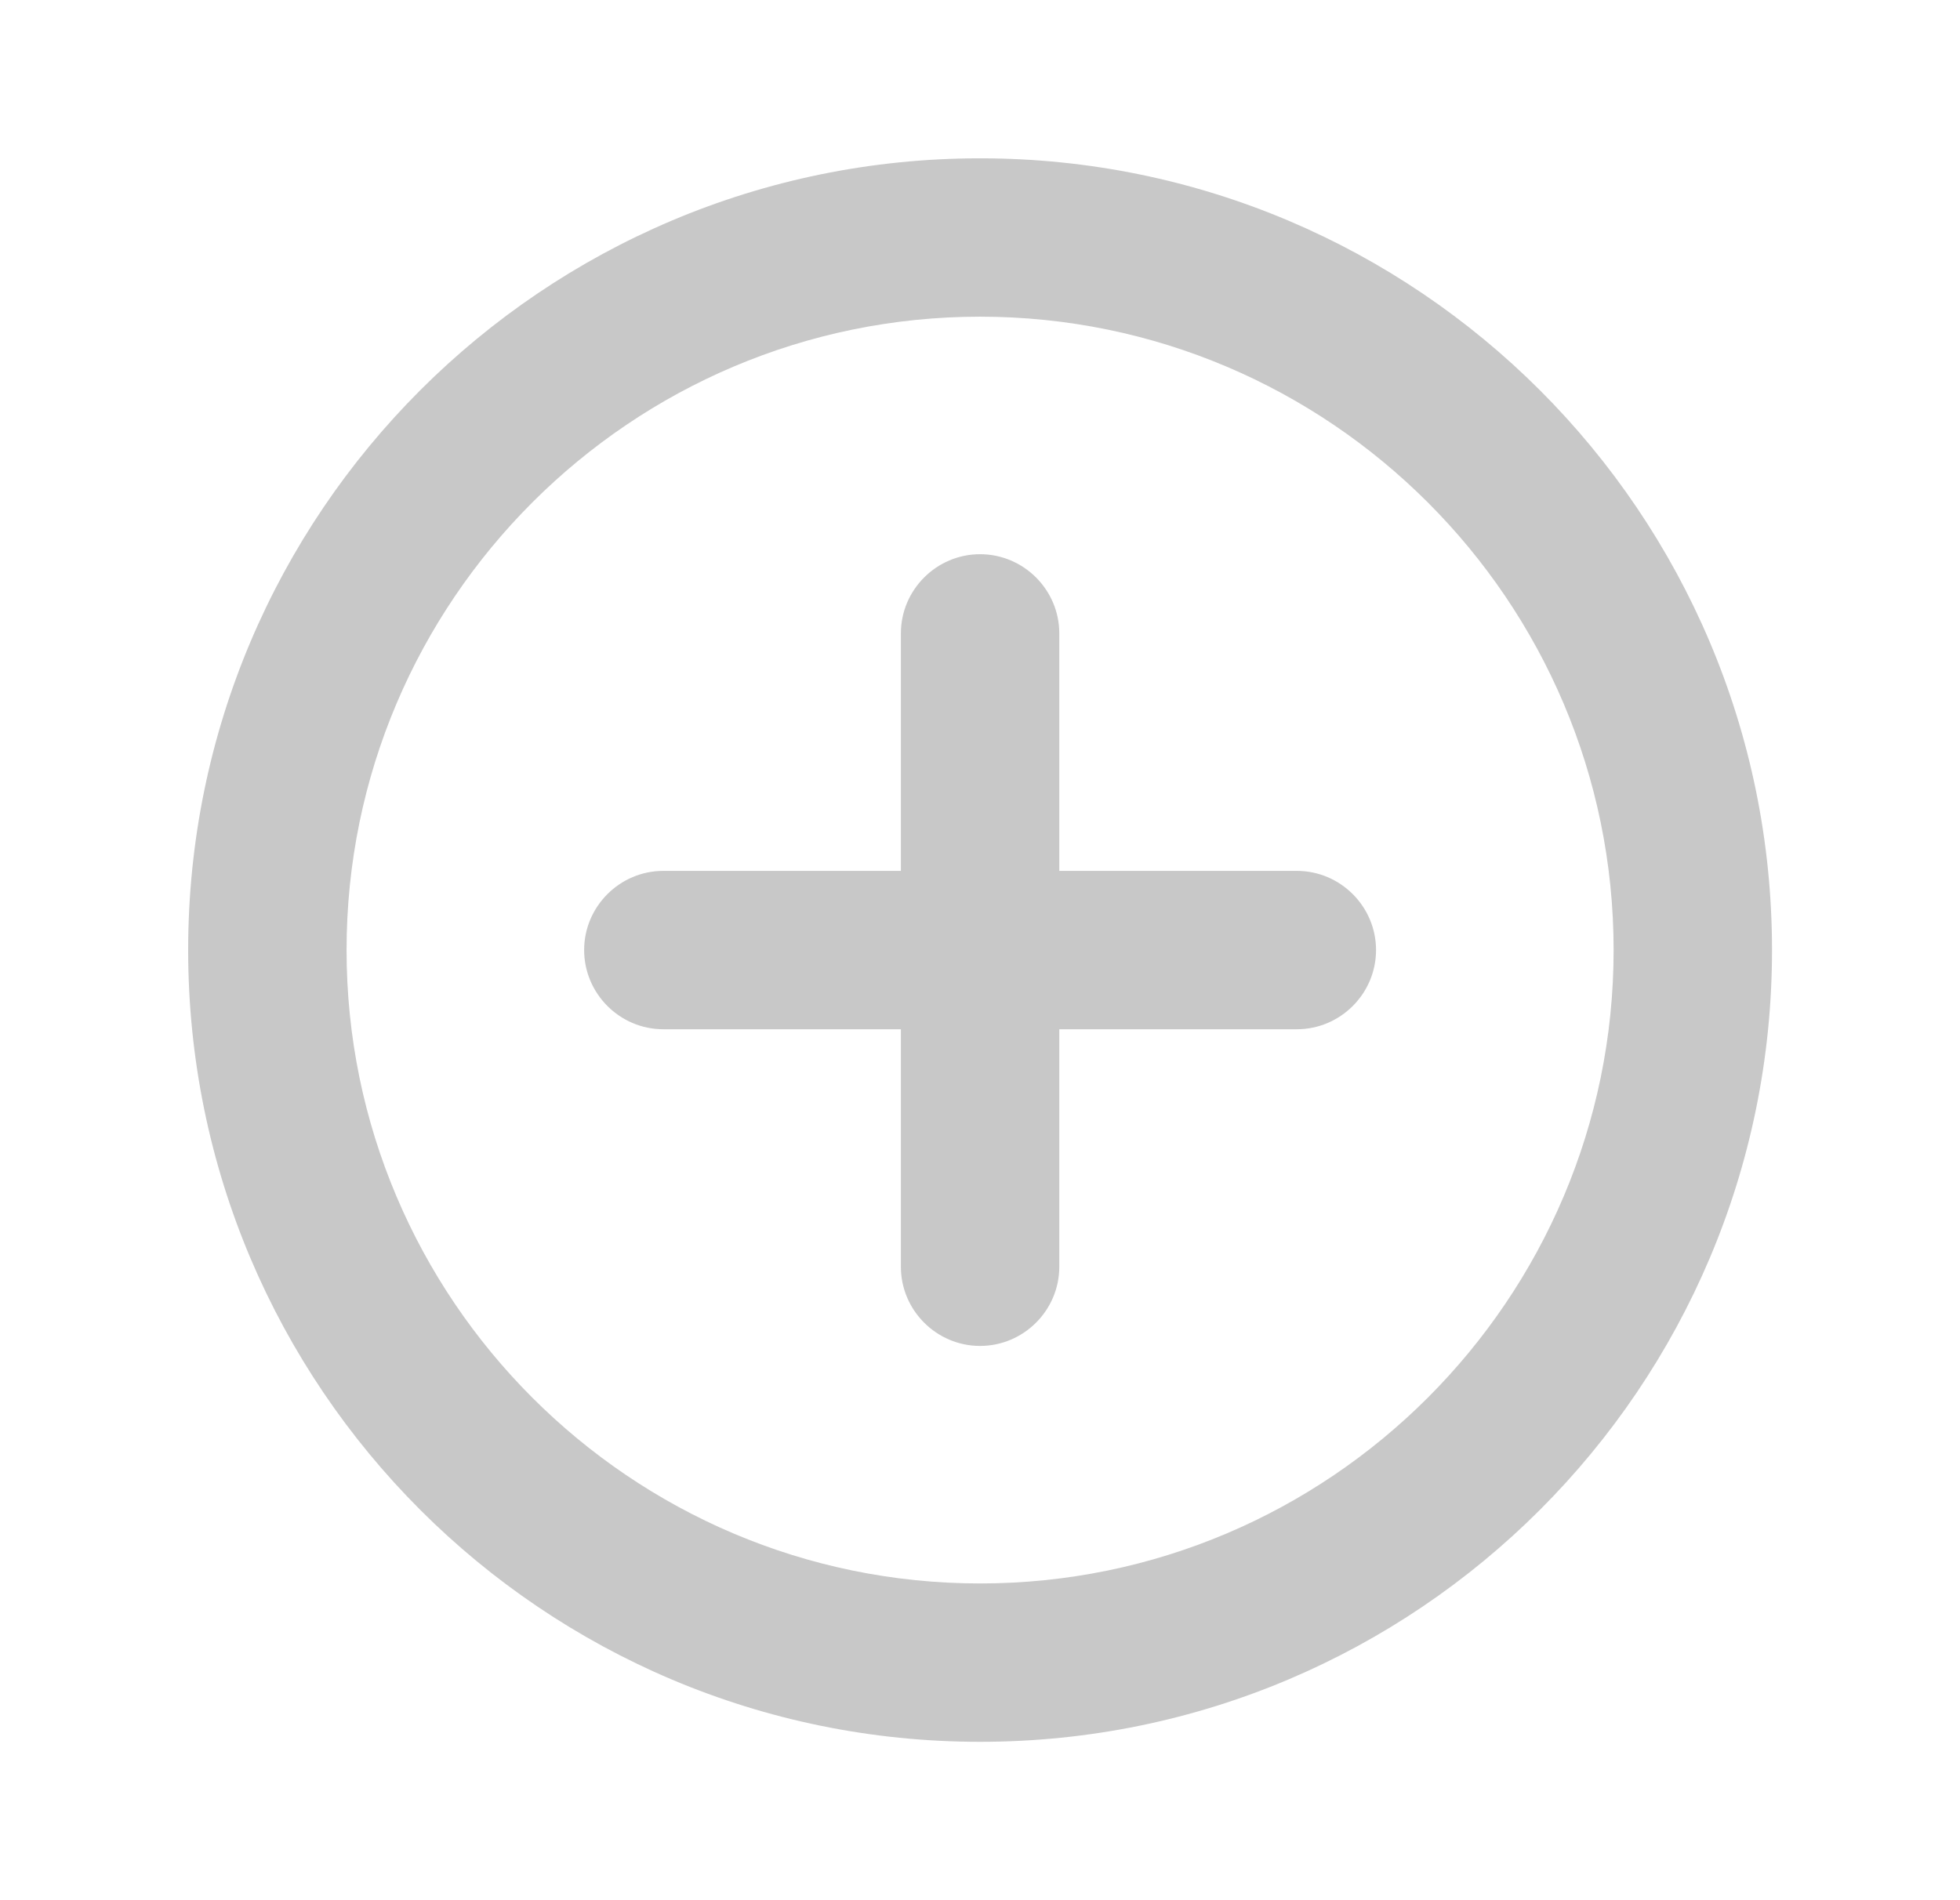 <svg width="33" height="32" viewBox="0 0 33 32" fill="none" xmlns="http://www.w3.org/2000/svg">
<g clip-path="url(#clip0_713_10855)">
<path d="M16.501 9.333C15.768 9.333 15.168 9.933 15.168 10.666V14.666H11.168C10.435 14.666 9.835 15.266 9.835 15.999C9.835 16.733 10.435 17.333 11.168 17.333H15.168V21.333C15.168 22.066 15.768 22.666 16.501 22.666C17.235 22.666 17.835 22.066 17.835 21.333V17.333H21.835C22.568 17.333 23.168 16.733 23.168 15.999C23.168 15.266 22.568 14.666 21.835 14.666H17.835V10.666C17.835 9.933 17.235 9.333 16.501 9.333ZM16.501 2.666C9.141 2.666 3.168 8.639 3.168 15.999C3.168 23.359 9.141 29.333 16.501 29.333C23.861 29.333 29.835 23.359 29.835 15.999C29.835 8.639 23.861 2.666 16.501 2.666ZM16.501 26.666C10.621 26.666 5.835 21.879 5.835 15.999C5.835 10.119 10.621 5.333 16.501 5.333C22.381 5.333 27.168 10.119 27.168 15.999C27.168 21.879 22.381 26.666 16.501 26.666Z" fill="#C8C8C8"/>
</g>
<defs>
<clipPath id="clip0_713_10855">
<rect width="32" height="32" fill="white" transform="translate(0.5)"/>
</clipPath>
</defs>
</svg>
